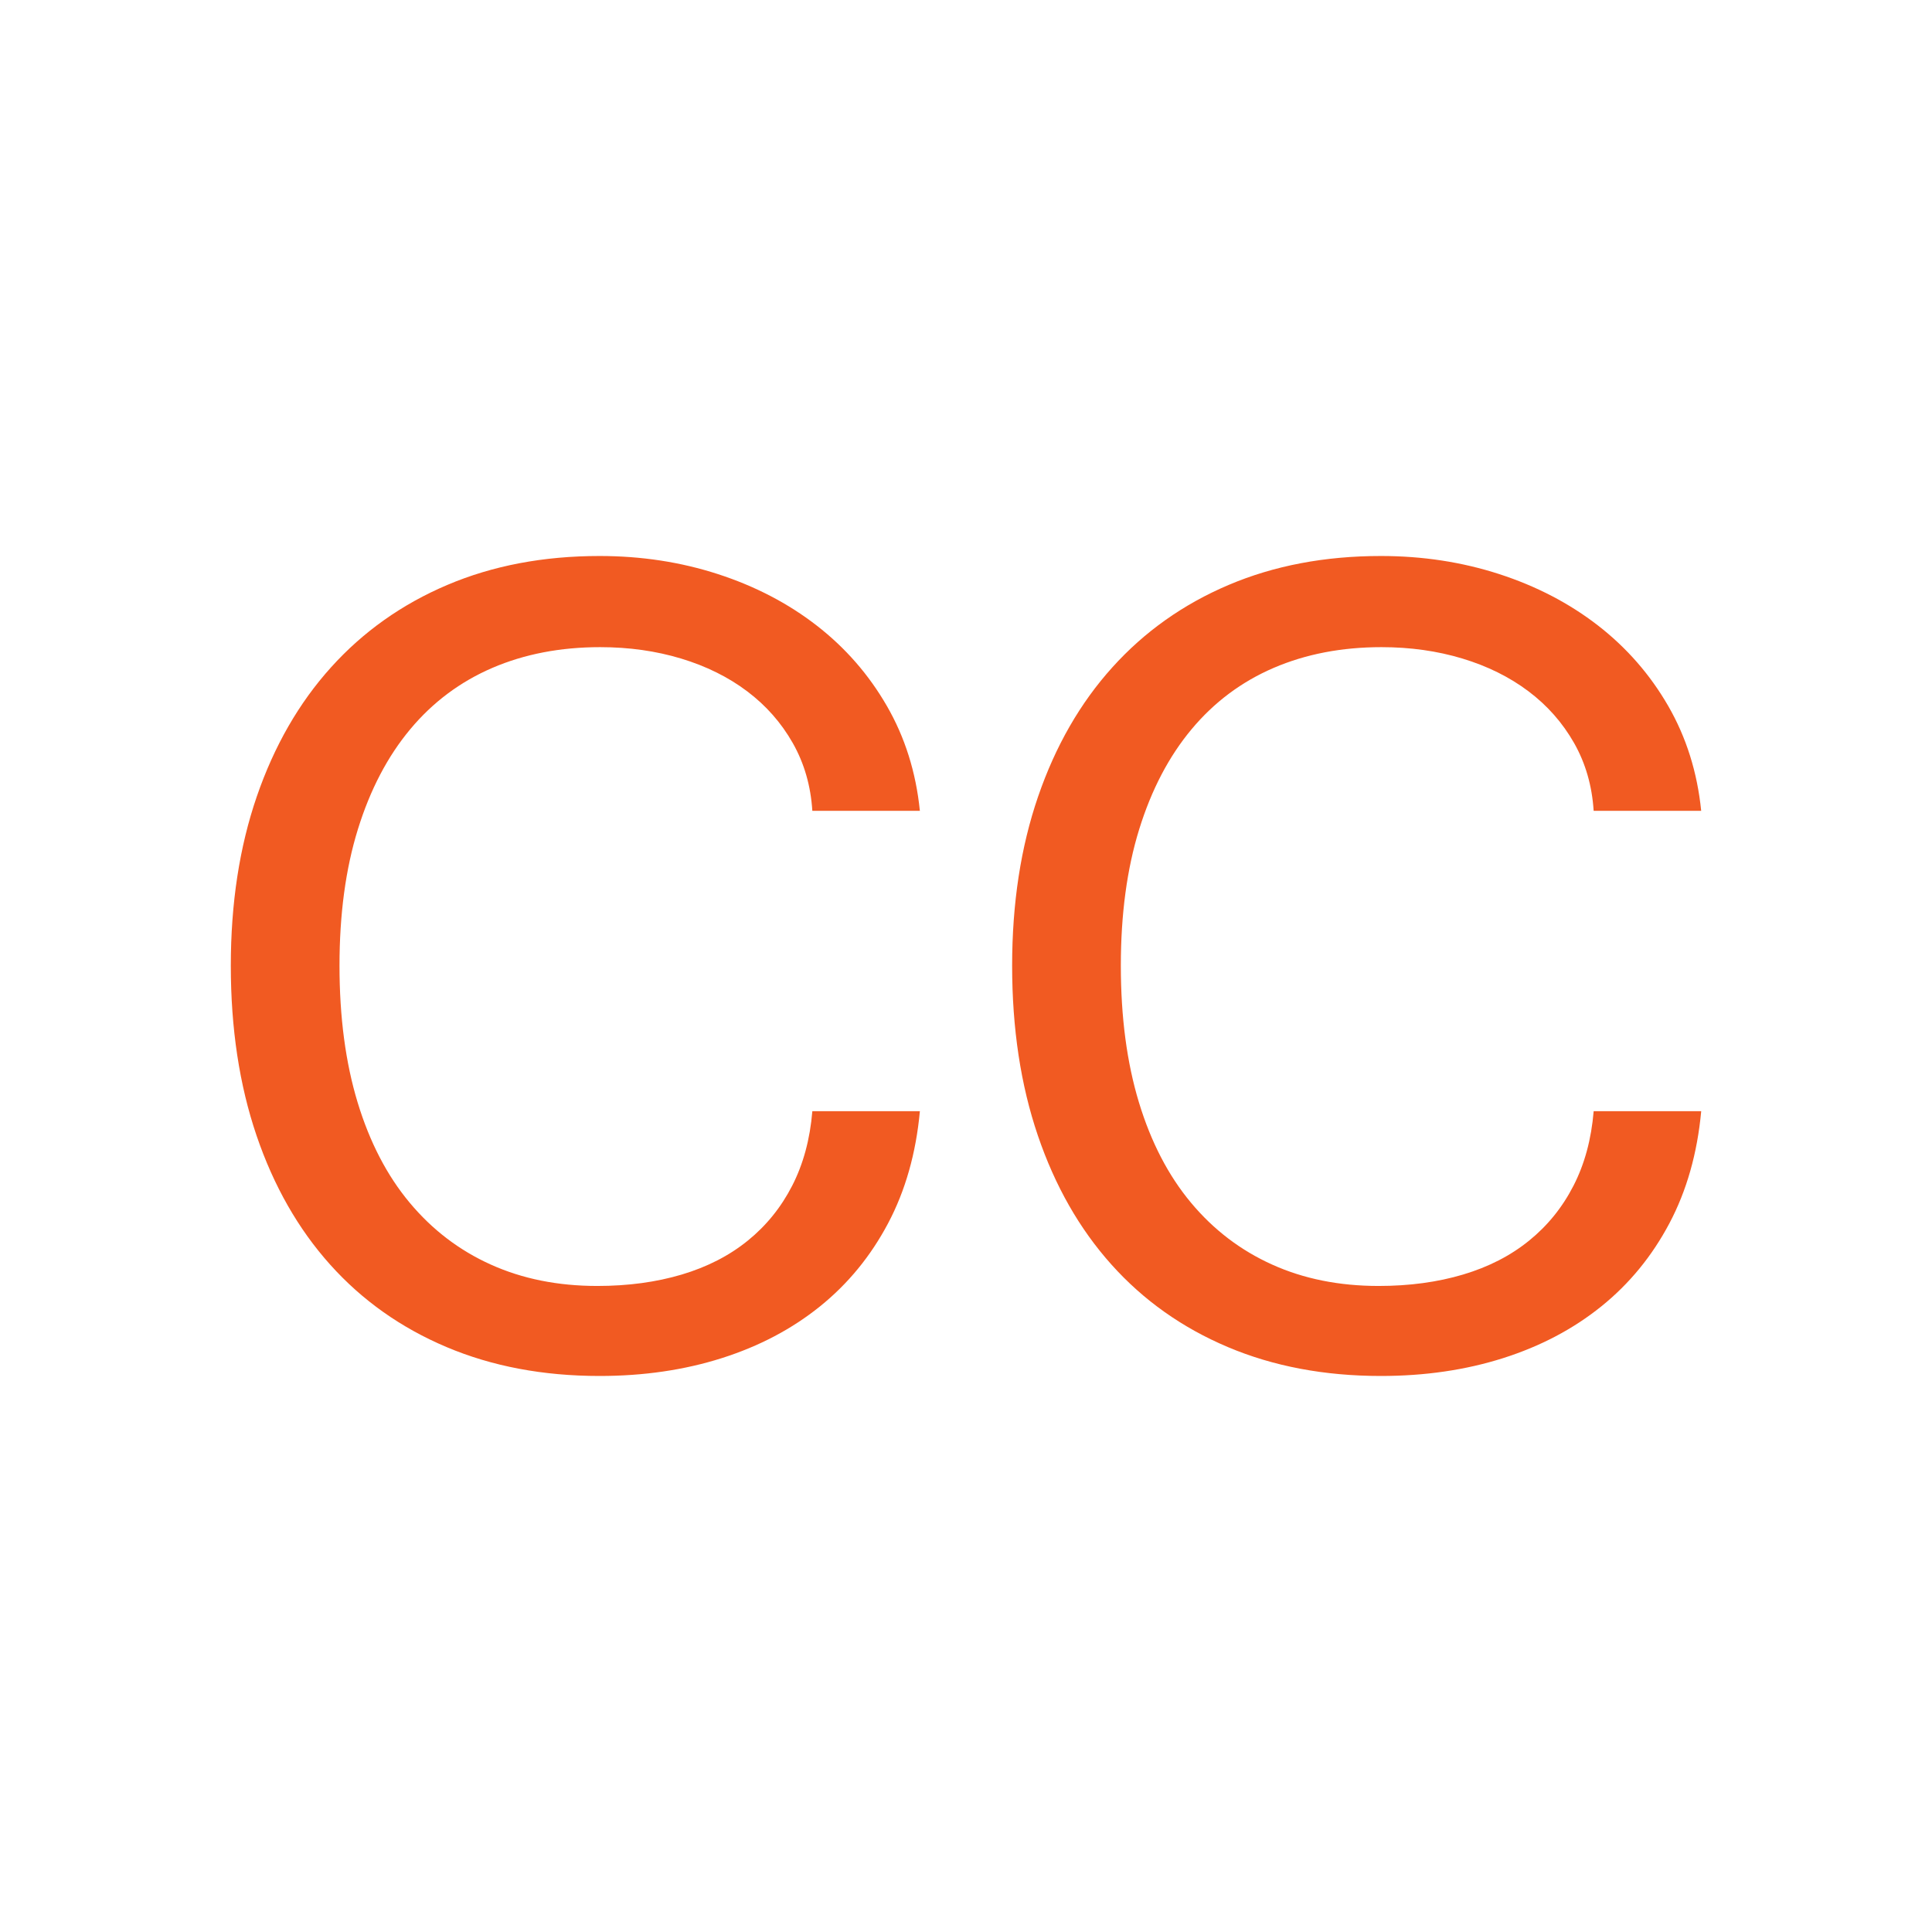 <?xml version="1.0" encoding="iso-8859-1"?>
<!-- Generator: Adobe Illustrator 16.0.0, SVG Export Plug-In . SVG Version: 6.00 Build 0)  -->
<!DOCTYPE svg PUBLIC "-//W3C//DTD SVG 1.1//EN" "http://www.w3.org/Graphics/SVG/1.1/DTD/svg11.dtd">
<svg version="1.1" id="Layer_1" xmlns="http://www.w3.org/2000/svg" xmlns:xlink="http://www.w3.org/1999/xlink" x="0px" y="0px"
	 width="126.1px" height="126.097px" viewBox="0 0 126.1 126.097" style="enable-background:new 0 0 126.1 126.097;"
	 xml:space="preserve">
<g>
	<path style="fill:#F15A22;" d="M-630.433,51.225h-8.262c-0.12-1.916-0.621-3.651-1.505-5.208c-0.884-1.556-2.052-2.881-3.503-3.974
		c-1.45-1.092-3.143-1.93-5.073-2.514s-4.003-0.875-6.218-0.875c-3.054,0-5.815,0.532-8.285,1.594
		c-2.47,1.064-4.573,2.635-6.308,4.714c-1.737,2.081-3.077,4.641-4.02,7.679c-0.943,3.039-1.414,6.533-1.414,10.484
		s0.464,7.453,1.392,10.507c0.928,3.053,2.26,5.621,3.997,7.7c1.735,2.081,3.816,3.667,6.241,4.759
		c2.425,1.093,5.147,1.639,8.172,1.639c2.363,0,4.526-0.292,6.487-0.875c1.961-0.583,3.651-1.451,5.074-2.604
		c1.422-1.151,2.56-2.559,3.412-4.22s1.37-3.57,1.55-5.725h8.262c-0.3,3.233-1.115,6.106-2.448,8.621
		c-1.332,2.514-3.074,4.64-5.229,6.376c-2.155,1.737-4.67,3.061-7.544,3.974c-2.873,0.913-6.002,1.37-9.384,1.37
		c-4.342,0-8.262-0.741-11.764-2.223c-3.503-1.482-6.482-3.592-8.937-6.332c-2.454-2.738-4.34-6.046-5.657-9.923
		c-1.317-3.876-1.976-8.224-1.976-13.043c0-4.789,0.665-9.122,1.997-12.999c1.333-3.876,3.233-7.184,5.703-9.923
		c2.469-2.739,5.447-4.849,8.935-6.331c3.488-1.482,7.388-2.223,11.698-2.223c3.202,0,6.232,0.464,9.092,1.392
		c2.859,0.929,5.388,2.245,7.588,3.951c2.2,1.707,3.996,3.765,5.389,6.174C-631.578,45.575-630.732,48.261-630.433,51.225z"/>
	<path style="fill:#766E65;" d="M-612.517,93.566h-7.769V32.815h7.769V93.566z"/>
	<path style="fill:#766E65;" d="M-582.344,94.644c-3.204,0-6.122-0.517-8.756-1.549c-2.635-1.033-4.894-2.537-6.779-4.512
		c-1.886-1.976-3.346-4.393-4.379-7.252c-1.033-2.858-1.548-6.113-1.548-9.766c0-3.592,0.5-6.81,1.503-9.654
		c1.002-2.843,2.417-5.253,4.244-7.229c1.824-1.975,4.003-3.494,6.532-4.557c2.528-1.062,5.321-1.594,8.375-1.594
		c3.172,0,6.03,0.524,8.576,1.571c2.543,1.048,4.714,2.56,6.511,4.535c1.796,1.976,3.171,4.386,4.131,7.229
		c0.957,2.844,1.437,6.077,1.437,9.699v1.886h-33.137c0.18,2.544,0.635,4.759,1.368,6.645c0.732,1.886,1.685,3.443,2.853,4.669
		c1.167,1.228,2.521,2.148,4.063,2.762s3.211,0.92,5.007,0.92c1.286,0,2.574-0.171,3.862-0.516c1.285-0.344,2.445-0.854,3.479-1.527
		c1.032-0.674,1.871-1.512,2.515-2.515c0.643-1.002,0.98-2.147,1.011-3.435h8.217c-0.33,2.276-1.042,4.296-2.134,6.062
		c-1.092,1.766-2.477,3.248-4.152,4.445c-1.677,1.198-3.608,2.11-5.792,2.739C-577.525,94.33-579.859,94.644-582.344,94.644z
		 M-570.759,67.299c-0.331-2.095-0.854-3.929-1.572-5.5c-0.718-1.572-1.616-2.881-2.693-3.929c-1.078-1.047-2.307-1.841-3.682-2.379
		c-1.378-0.54-2.859-0.809-4.445-0.809c-1.588,0-3.063,0.255-4.424,0.764c-1.361,0.509-2.581,1.288-3.658,2.335
		c-1.078,1.048-1.992,2.365-2.739,3.952c-0.749,1.586-1.273,3.443-1.572,5.567H-570.759z"/>
	<path style="fill:#766E65;" d="M-525.857,89.121c-4.103,3.683-9.25,5.523-15.446,5.523c-2.127,0-4.095-0.307-5.905-0.92
		s-3.39-1.474-4.736-2.582c-1.347-1.107-2.403-2.439-3.166-3.996c-0.764-1.557-1.145-3.292-1.145-5.208
		c0-10.297,8.846-15.446,26.536-15.446h3.862c0-1.886-0.062-3.562-0.181-5.029c-0.12-1.466-0.51-2.701-1.167-3.704
		c-0.659-1.002-1.706-1.766-3.143-2.29c-1.438-0.524-3.458-0.786-6.063-0.786c-6.944,0-10.537,2.5-10.775,7.499h-7.902
		c0.567-9.099,6.942-13.649,19.127-13.649c2.754,0,5.237,0.24,7.454,0.718c2.214,0.48,4.093,1.348,5.634,2.605
		c1.541,1.257,2.732,2.963,3.57,5.118c0.837,2.155,1.258,4.895,1.258,8.217v28.377h-7.813V89.121z M-525.857,82.026v-9.788h-5.434
		c-11.346,0-17.018,3.083-17.018,9.25c0,2.245,0.845,3.967,2.536,5.164c1.692,1.198,3.93,1.796,6.714,1.796
		c1.285,0,2.566-0.149,3.838-0.449c1.271-0.299,2.484-0.725,3.637-1.28c1.153-0.553,2.215-1.227,3.188-2.021
		C-527.422,83.906-526.576,83.015-525.857,82.026z"/>
	<path style="fill:#766E65;" d="M-498.737,55.176c1.945-2.245,4.017-3.914,6.218-5.006c2.199-1.093,4.497-1.639,6.893-1.639
		c9.969,0,14.952,5.419,14.952,16.254v28.782h-7.902V65.189c0-3.622-0.638-6.219-1.909-7.791c-1.271-1.572-3.345-2.357-6.218-2.357
		c-3.981,0-7.993,2.335-12.033,7.004v31.521h-7.769V49.608h7.769V55.176z"/>
	<path style="fill:#F15A22;" d="M-408.127,51.225h-8.262c-0.121-1.916-0.622-3.651-1.505-5.208
		c-0.884-1.556-2.052-2.881-3.503-3.974c-1.451-1.092-3.143-1.93-5.073-2.514c-1.932-0.584-4.004-0.875-6.219-0.875
		c-3.054,0-5.814,0.532-8.285,1.594c-2.47,1.064-4.572,2.635-6.307,4.714c-1.737,2.081-3.077,4.641-4.021,7.679
		c-0.942,3.039-1.413,6.533-1.413,10.484s0.464,7.453,1.392,10.507c0.927,3.053,2.26,5.621,3.996,7.7
		c1.734,2.081,3.817,3.667,6.241,4.759c2.425,1.093,5.147,1.639,8.172,1.639c2.364,0,4.527-0.292,6.487-0.875
		c1.962-0.583,3.652-1.451,5.074-2.604c1.422-1.151,2.56-2.559,3.412-4.22c0.854-1.662,1.37-3.57,1.551-5.725h8.262
		c-0.3,3.233-1.115,6.106-2.448,8.621c-1.332,2.514-3.074,4.64-5.229,6.376c-2.156,1.737-4.67,3.061-7.544,3.974
		c-2.873,0.913-6.002,1.37-9.384,1.37c-4.342,0-8.262-0.741-11.765-2.223c-3.503-1.482-6.482-3.592-8.936-6.332
		c-2.455-2.738-4.342-6.046-5.658-9.923c-1.317-3.876-1.975-8.224-1.975-13.043c0-4.789,0.664-9.122,1.997-12.999
		c1.332-3.876,3.232-7.184,5.702-9.923c2.47-2.739,5.447-4.849,8.936-6.331c3.488-1.482,7.387-2.223,11.698-2.223
		c3.201,0,6.231,0.464,9.092,1.392c2.858,0.929,5.388,2.245,7.588,3.951c2.199,1.707,3.996,3.765,5.388,6.174
		C-409.273,45.575-408.427,48.261-408.127,51.225z"/>
	<path style="fill:#766E65;" d="M-380.154,48.531c3.172,0,6.031,0.524,8.576,1.571c2.544,1.048,4.715,2.56,6.511,4.535
		s3.172,4.386,4.13,7.229c0.958,2.844,1.438,6.077,1.438,9.699c0,3.652-0.493,6.908-1.481,9.766
		c-0.988,2.859-2.38,5.276-4.175,7.252c-1.797,1.976-3.969,3.479-6.511,4.512c-2.546,1.033-5.375,1.549-8.487,1.549
		c-3.083,0-5.889-0.509-8.42-1.527c-2.529-1.017-4.698-2.515-6.508-4.49c-1.813-1.976-3.219-4.393-4.221-7.252
		c-1.005-2.858-1.506-6.129-1.506-9.811c0-3.622,0.494-6.862,1.482-9.721c0.986-2.858,2.38-5.276,4.175-7.251
		c1.797-1.976,3.967-3.48,6.511-4.513C-386.098,49.047-383.269,48.531-380.154,48.531z M-380.154,88.448
		c1.855,0,3.554-0.351,5.098-1.056c1.541-0.703,2.857-1.765,3.95-3.188c1.093-1.421,1.946-3.188,2.559-5.298
		c0.614-2.11,0.921-4.558,0.921-7.341s-0.307-5.231-0.921-7.342c-0.612-2.11-1.466-3.876-2.559-5.298s-2.409-2.484-3.95-3.188
		c-1.544-0.703-3.242-1.056-5.098-1.056c-1.857,0-3.554,0.353-5.097,1.056c-1.541,0.704-2.866,1.766-3.974,3.188
		s-1.968,3.188-2.582,5.298c-0.613,2.111-0.92,4.558-0.92,7.342s0.307,5.231,0.92,7.341c0.614,2.11,1.475,3.876,2.582,5.298
		c1.107,1.423,2.433,2.485,3.974,3.188C-383.708,88.097-382.012,88.448-380.154,88.448z"/>
	<path style="fill:#766E65;" d="M-291.295,93.566h-7.902V65.189c0-1.855-0.128-3.427-0.383-4.714
		c-0.253-1.287-0.65-2.335-1.189-3.143c-0.538-0.808-1.235-1.393-2.086-1.751c-0.855-0.359-1.896-0.539-3.122-0.539
		c-3.833,0-7.589,2.335-11.271,7.004v31.521h-7.678V65.189c0-1.855-0.128-3.427-0.382-4.714s-0.658-2.335-1.214-3.143
		c-0.553-0.808-1.264-1.393-2.131-1.751c-0.87-0.359-1.917-0.539-3.144-0.539c-3.771,0-7.498,2.335-11.181,7.004v31.521h-7.769
		V49.608h7.769v5.567c3.771-4.43,7.902-6.645,12.394-6.645c6.404,0,10.507,2.664,12.302,7.993c1.497-1.766,2.853-3.173,4.063-4.221
		c1.214-1.047,2.342-1.855,3.391-2.425c1.047-0.568,2.049-0.935,3.009-1.1c0.958-0.164,1.944-0.247,2.964-0.247
		c9.039,0,13.56,5.419,13.56,16.254V93.566z"/>
	<path style="fill:#766E65;" d="M-220.53,93.566h-7.902V65.189c0-1.855-0.129-3.427-0.384-4.714
		c-0.253-1.287-0.649-2.335-1.188-3.143s-1.236-1.393-2.088-1.751c-0.854-0.359-1.894-0.539-3.121-0.539
		c-3.832,0-7.588,2.335-11.27,7.004v31.521h-7.678V65.189c0-1.855-0.129-3.427-0.382-4.714c-0.255-1.287-0.658-2.335-1.214-3.143
		c-0.553-0.808-1.265-1.393-2.132-1.751c-0.869-0.359-1.916-0.539-3.143-0.539c-3.771,0-7.499,2.335-11.181,7.004v31.521h-7.768
		V49.608h7.768v5.567c3.771-4.43,7.902-6.645,12.393-6.645c6.404,0,10.507,2.664,12.303,7.993c1.496-1.766,2.852-3.173,4.063-4.221
		c1.214-1.047,2.342-1.855,3.391-2.425c1.047-0.568,2.049-0.935,3.008-1.1c0.957-0.164,1.945-0.247,2.964-0.247
		c9.04,0,13.561,5.419,13.561,16.254V93.566z"/>
	<path style="fill:#766E65;" d="M-190.583,94.644c-3.204,0-6.122-0.517-8.755-1.549c-2.635-1.033-4.895-2.537-6.779-4.512
		c-1.887-1.976-3.345-4.393-4.379-7.252c-1.031-2.858-1.549-6.113-1.549-9.766c0-3.592,0.501-6.81,1.506-9.654
		c1.002-2.843,2.416-5.253,4.241-7.229c1.825-1.975,4.004-3.494,6.534-4.557c2.529-1.062,5.32-1.594,8.373-1.594
		c3.172,0,6.032,0.524,8.576,1.571c2.544,1.048,4.716,2.56,6.511,4.535c1.797,1.976,3.172,4.386,4.131,7.229
		c0.957,2.844,1.438,6.077,1.438,9.699v1.886h-33.138c0.181,2.544,0.637,4.759,1.368,6.645c0.735,1.886,1.686,3.443,2.853,4.669
		c1.167,1.228,2.522,2.148,4.063,2.762c1.542,0.614,3.211,0.92,5.006,0.92c1.287,0,2.574-0.171,3.862-0.516
		c1.285-0.344,2.446-0.854,3.48-1.527c1.031-0.674,1.87-1.512,2.515-2.515c0.643-1.002,0.979-2.147,1.009-3.435h8.218
		c-0.331,2.276-1.04,4.296-2.133,6.062c-1.093,1.766-2.479,3.248-4.153,4.445c-1.677,1.198-3.608,2.11-5.792,2.739
		C-185.764,94.33-188.098,94.644-190.583,94.644z M-178.997,67.299c-0.331-2.095-0.854-3.929-1.572-5.5
		c-0.718-1.572-1.616-2.881-2.694-3.929c-1.077-1.047-2.306-1.841-3.682-2.379c-1.377-0.54-2.858-0.809-4.445-0.809
		s-3.06,0.255-4.422,0.764c-1.362,0.509-2.582,1.288-3.659,2.335c-1.079,1.048-1.993,2.365-2.739,3.952
		c-0.749,1.586-1.273,3.443-1.572,5.567H-178.997z"/>
	<path style="fill:#766E65;" d="M-154.213,55.176c1.946-2.245,4.021-3.914,6.219-5.006c2.202-1.093,4.497-1.639,6.894-1.639
		c9.968,0,14.952,5.419,14.952,16.254v28.782h-7.902V65.189c0-3.622-0.637-6.219-1.91-7.791c-1.271-1.572-3.344-2.357-6.219-2.357
		c-3.981,0-7.991,2.335-12.033,7.004v31.521h-7.768V49.608h7.768V55.176z"/>
	<path style="fill:#766E65;" d="M-97.683,93.611c-1.646,0.389-3.518,0.583-5.612,0.583c-2.334,0-4.183-0.284-5.546-0.853
		c-1.361-0.568-2.401-1.414-3.119-2.537c-0.719-1.123-1.185-2.529-1.393-4.221c-0.21-1.691-0.313-3.659-0.313-5.904V55.67h-5.434
		v-6.062h5.434V38.652h7.813v10.956h7.185v6.062h-7.185v25.369c0,1.557,0.098,2.792,0.292,3.704c0.194,0.913,0.478,1.616,0.852,2.11
		c0.376,0.494,0.825,0.816,1.348,0.966c0.524,0.15,1.115,0.225,1.773,0.225c0.688,0,1.362-0.03,2.021-0.09
		c0.657-0.059,1.285-0.134,1.885-0.225V93.611z"/>
	<path style="fill:#766E65;" d="M-75.411,94.644c-11.974,0-18.291-4.729-18.948-14.189h7.903c0.028,5.329,3.682,7.993,10.955,7.993
		c1.617,0,3.046-0.171,4.287-0.516c1.243-0.344,2.275-0.831,3.101-1.46c0.822-0.628,1.451-1.369,1.886-2.223
		c0.433-0.853,0.65-1.788,0.65-2.806c0-1.047-0.166-1.893-0.494-2.537c-0.33-0.643-0.96-1.212-1.887-1.707
		c-0.928-0.494-2.221-0.972-3.884-1.437c-1.659-0.463-3.824-1.056-6.487-1.773c-2.604-0.659-4.85-1.303-6.735-1.931
		s-3.435-1.406-4.648-2.335c-1.211-0.927-2.108-2.065-2.693-3.412c-0.583-1.347-0.875-3.054-0.875-5.119
		c0-1.795,0.383-3.464,1.144-5.006c0.765-1.541,1.857-2.881,3.279-4.019c1.422-1.137,3.144-2.028,5.162-2.671
		c2.022-0.644,4.289-0.965,6.804-0.965c11.555,0,17.421,4.101,17.602,12.303h-7.723c-0.271-4.101-3.368-6.152-9.296-6.152
		c-1.317,0-2.537,0.128-3.658,0.382c-1.124,0.255-2.096,0.629-2.92,1.123c-0.823,0.493-1.466,1.108-1.929,1.841
		c-0.465,0.733-0.697,1.564-0.697,2.492c0,0.869,0.111,1.58,0.339,2.133c0.222,0.554,0.738,1.063,1.547,1.526
		c0.808,0.465,2.014,0.936,3.613,1.415c1.604,0.479,3.779,1.048,6.534,1.707c2.664,0.628,4.985,1.288,6.96,1.976
		c1.976,0.688,3.606,1.526,4.895,2.514c1.286,0.988,2.244,2.193,2.874,3.615c0.628,1.422,0.942,3.181,0.942,5.275
		c0,1.976-0.411,3.817-1.233,5.522c-0.824,1.707-1.999,3.182-3.526,4.423c-1.526,1.242-3.375,2.223-5.544,2.941
		C-70.284,94.285-72.716,94.644-75.411,94.644z"/>
</g>
<g>
	<path style="fill:#F15A22;" d="M60.039,52.92h-7.019c-0.102-1.627-0.527-3.102-1.278-4.425c-0.751-1.322-1.743-2.448-2.977-3.376
		c-1.231-0.928-2.67-1.64-4.31-2.136c-1.641-0.496-3.401-0.744-5.282-0.744c-2.595,0-4.941,0.452-7.039,1.354
		c-2.099,0.904-3.886,2.239-5.359,4.005c-1.476,1.768-2.614,3.942-3.414,6.523c-0.802,2.582-1.202,5.551-1.202,8.907
		c0,3.357,0.395,6.332,1.183,8.927c0.788,2.594,1.92,4.775,3.396,6.542c1.475,1.768,3.242,3.116,5.303,4.043
		c2.06,0.929,4.373,1.393,6.942,1.393c2.008,0,3.846-0.248,5.512-0.744c1.666-0.496,3.102-1.233,4.311-2.213
		c1.208-0.978,2.175-2.173,2.899-3.585c0.724-1.412,1.164-3.033,1.316-4.864h7.019c-0.254,2.747-0.947,5.188-2.079,7.324
		s-2.612,3.942-4.443,5.417c-1.831,1.476-3.968,2.601-6.409,3.376c-2.44,0.775-5.099,1.164-7.972,1.164
		c-3.689,0-7.02-0.63-9.994-1.888c-2.977-1.259-5.508-3.052-7.593-5.379c-2.085-2.326-3.687-5.136-4.807-8.43
		c-1.119-3.293-1.678-6.986-1.678-11.082c0-4.068,0.564-7.75,1.696-11.043c1.133-3.293,2.747-6.104,4.846-8.431
		c2.097-2.327,4.628-4.12,7.59-5.378c2.964-1.259,6.276-1.888,9.939-1.888c2.72,0,5.295,0.394,7.724,1.182
		c2.43,0.789,4.577,1.908,6.446,3.357c1.869,1.45,3.396,3.198,4.578,5.246S59.785,50.403,60.039,52.92z"/>
	<path style="fill:#F15A22;" d="M111.035,52.92h-7.019c-0.103-1.627-0.527-3.102-1.277-4.425c-0.752-1.322-1.744-2.448-2.978-3.376
		c-1.232-0.928-2.67-1.64-4.309-2.136c-1.642-0.496-3.402-0.744-5.284-0.744c-2.595,0-4.939,0.452-7.038,1.354
		c-2.1,0.904-3.885,2.239-5.358,4.005c-1.477,1.768-2.615,3.942-3.416,6.523c-0.8,2.582-1.2,5.551-1.2,8.907
		c0,3.357,0.394,6.332,1.182,8.927c0.788,2.594,1.92,4.775,3.395,6.542c1.474,1.768,3.244,3.116,5.304,4.043
		c2.059,0.929,4.372,1.393,6.942,1.393c2.008,0,3.847-0.248,5.511-0.744c1.668-0.496,3.103-1.233,4.311-2.213
		c1.208-0.978,2.176-2.173,2.899-3.585c0.725-1.412,1.165-3.033,1.317-4.864h7.019c-0.254,2.747-0.947,5.188-2.079,7.324
		s-2.611,3.942-4.443,5.417c-1.832,1.476-3.968,2.601-6.408,3.376c-2.441,0.775-5.1,1.164-7.974,1.164
		c-3.688,0-7.019-0.63-9.994-1.888c-2.977-1.259-5.507-3.052-7.591-5.379c-2.086-2.326-3.688-5.136-4.808-8.43
		c-1.12-3.293-1.678-6.986-1.678-11.082c0-4.068,0.564-7.75,1.696-11.043c1.132-3.293,2.746-6.104,4.846-8.431
		c2.097-2.327,4.627-4.12,7.591-5.378s6.275-1.888,9.938-1.888c2.72,0,5.295,0.394,7.725,1.182c2.429,0.789,4.578,1.908,6.446,3.357
		c1.868,1.45,3.396,3.198,4.578,5.246C110.062,48.121,110.781,50.403,111.035,52.92z"/>
</g>
</svg>
